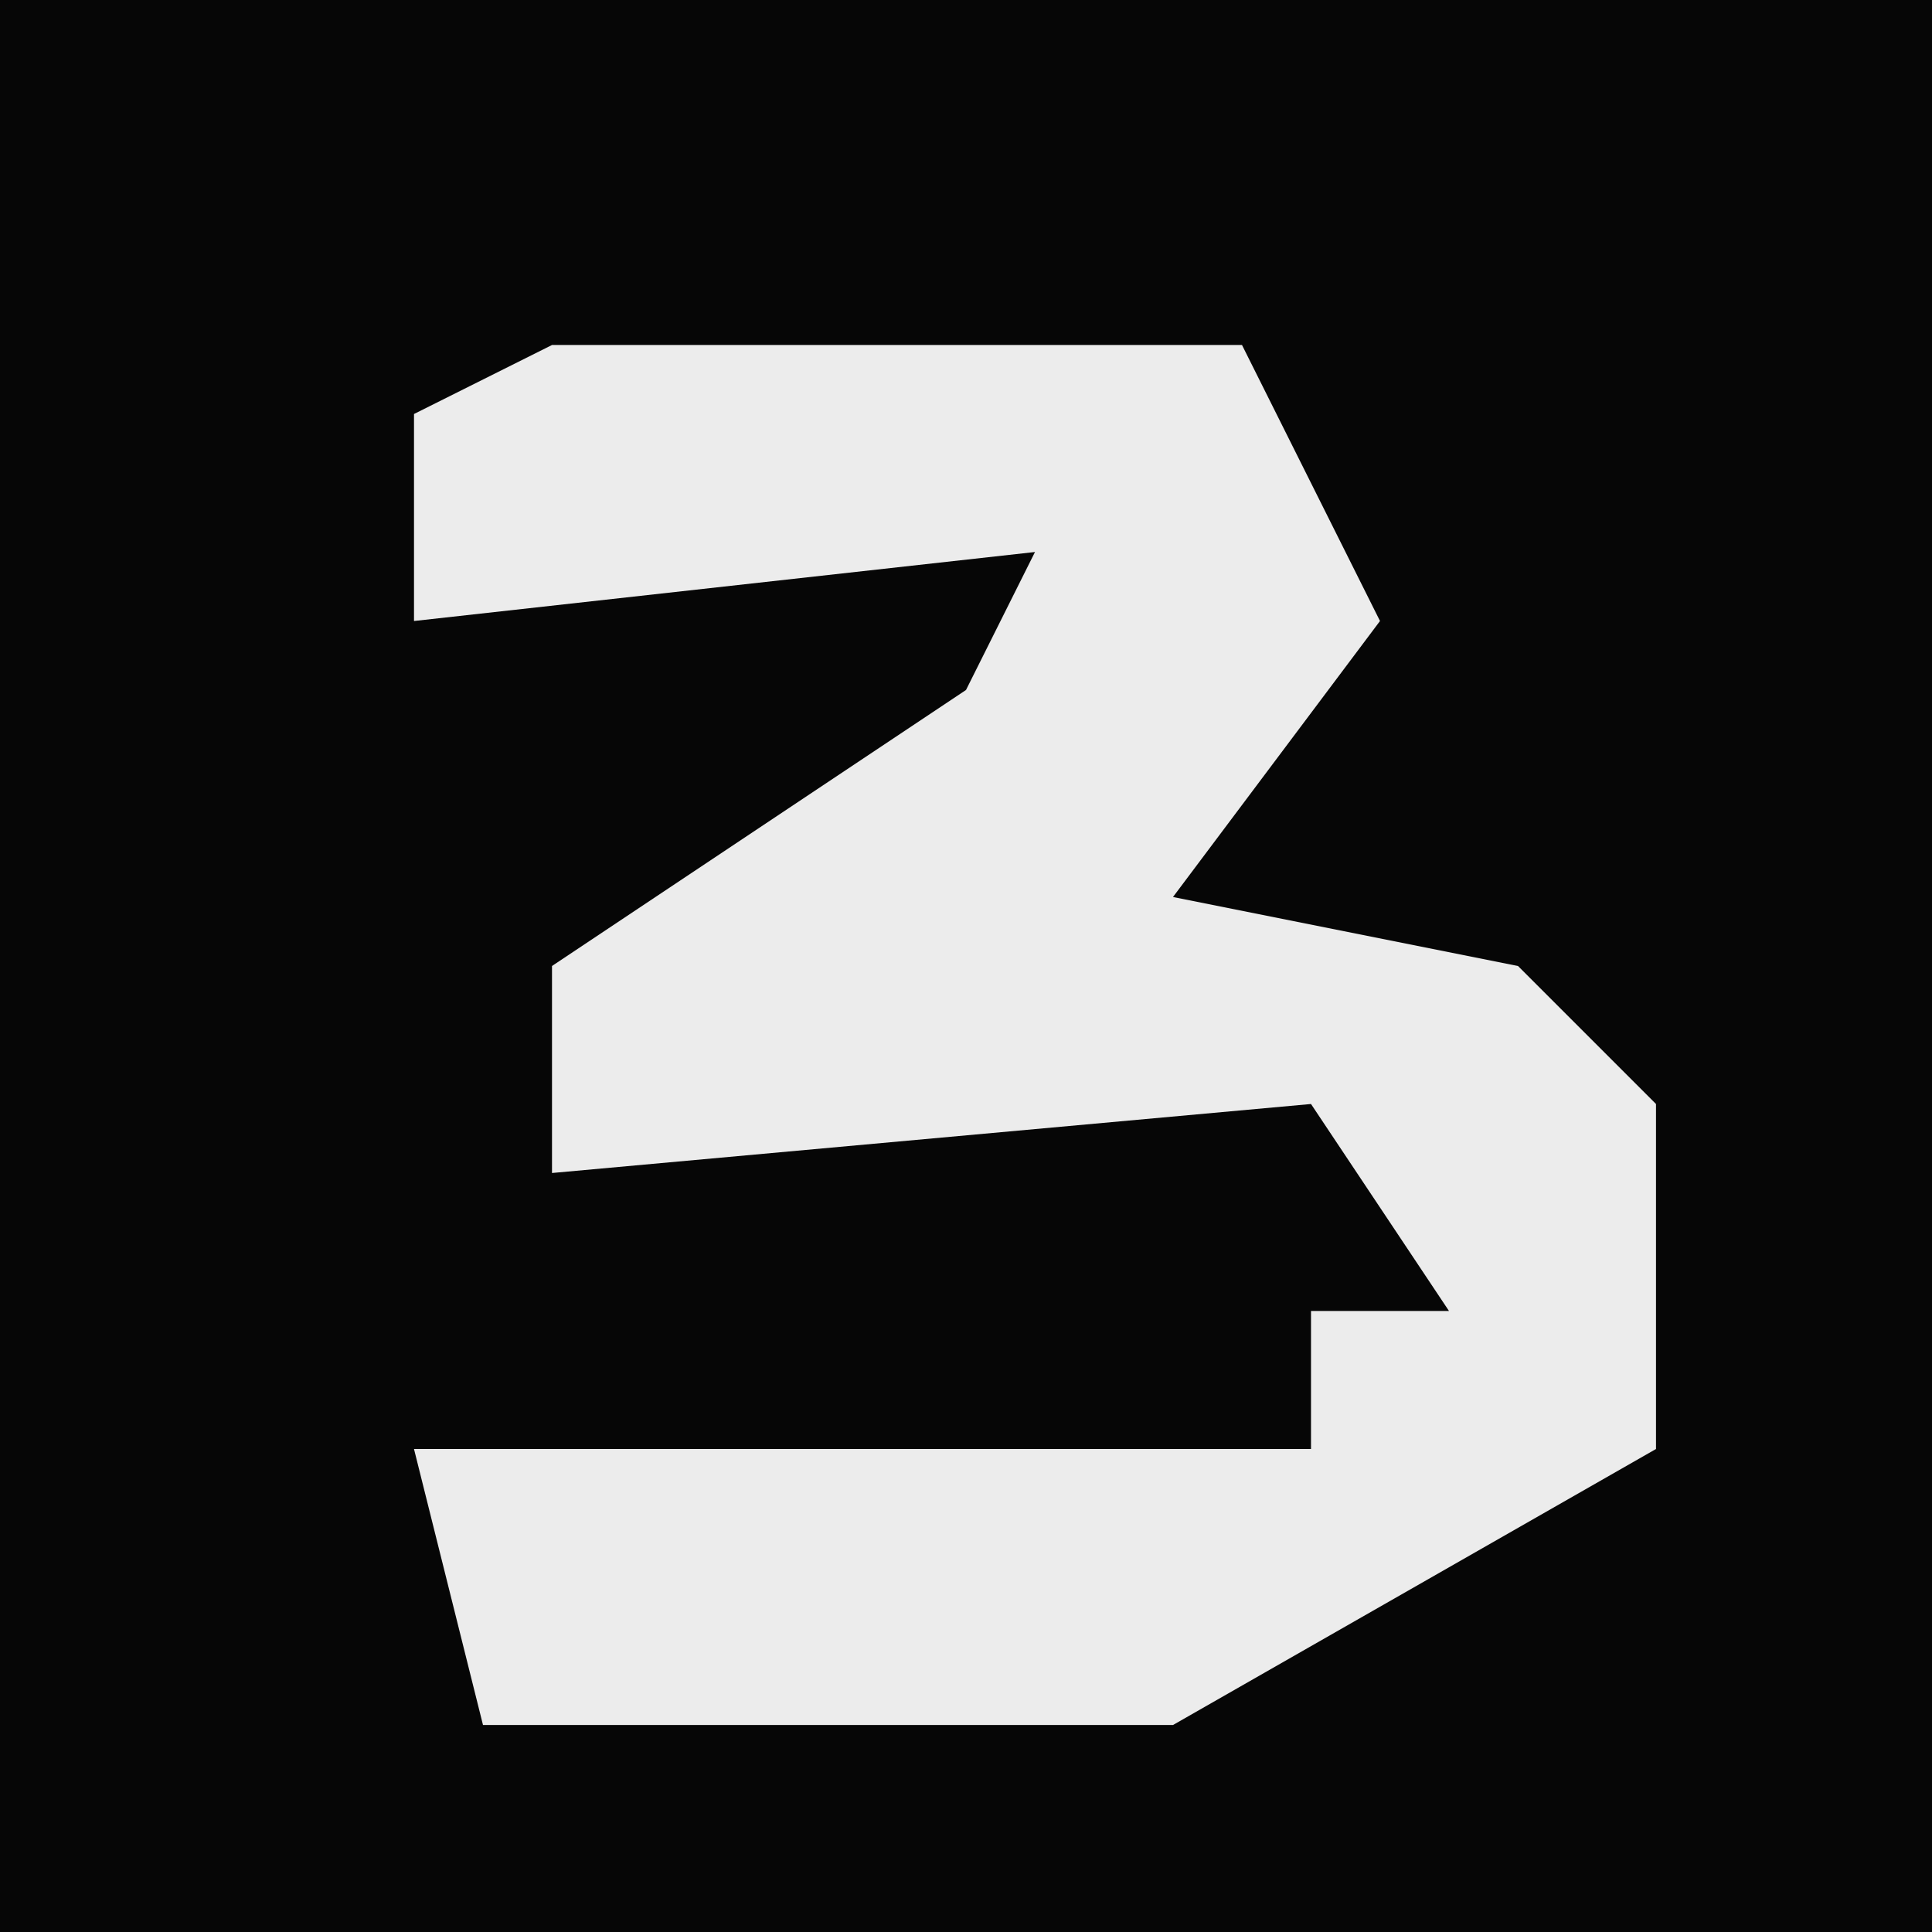 <?xml version="1.0" encoding="UTF-8"?>
<svg version="1.1" xmlns="http://www.w3.org/2000/svg" width="28" height="28">
<path d="M0,0 L28,0 L28,28 L0,28 Z " fill="#060606" transform="translate(0,0)"/>
<path d="M0,0 L10,0 L12,4 L9,8 L14,9 L16,11 L16,16 L9,20 L-1,20 L-2,16 L11,16 L11,14 L13,14 L11,11 L0,12 L0,9 L6,5 L7,3 L-2,4 L-2,1 Z " fill="#ECECEC" transform="translate(8,5)"/>
</svg>

